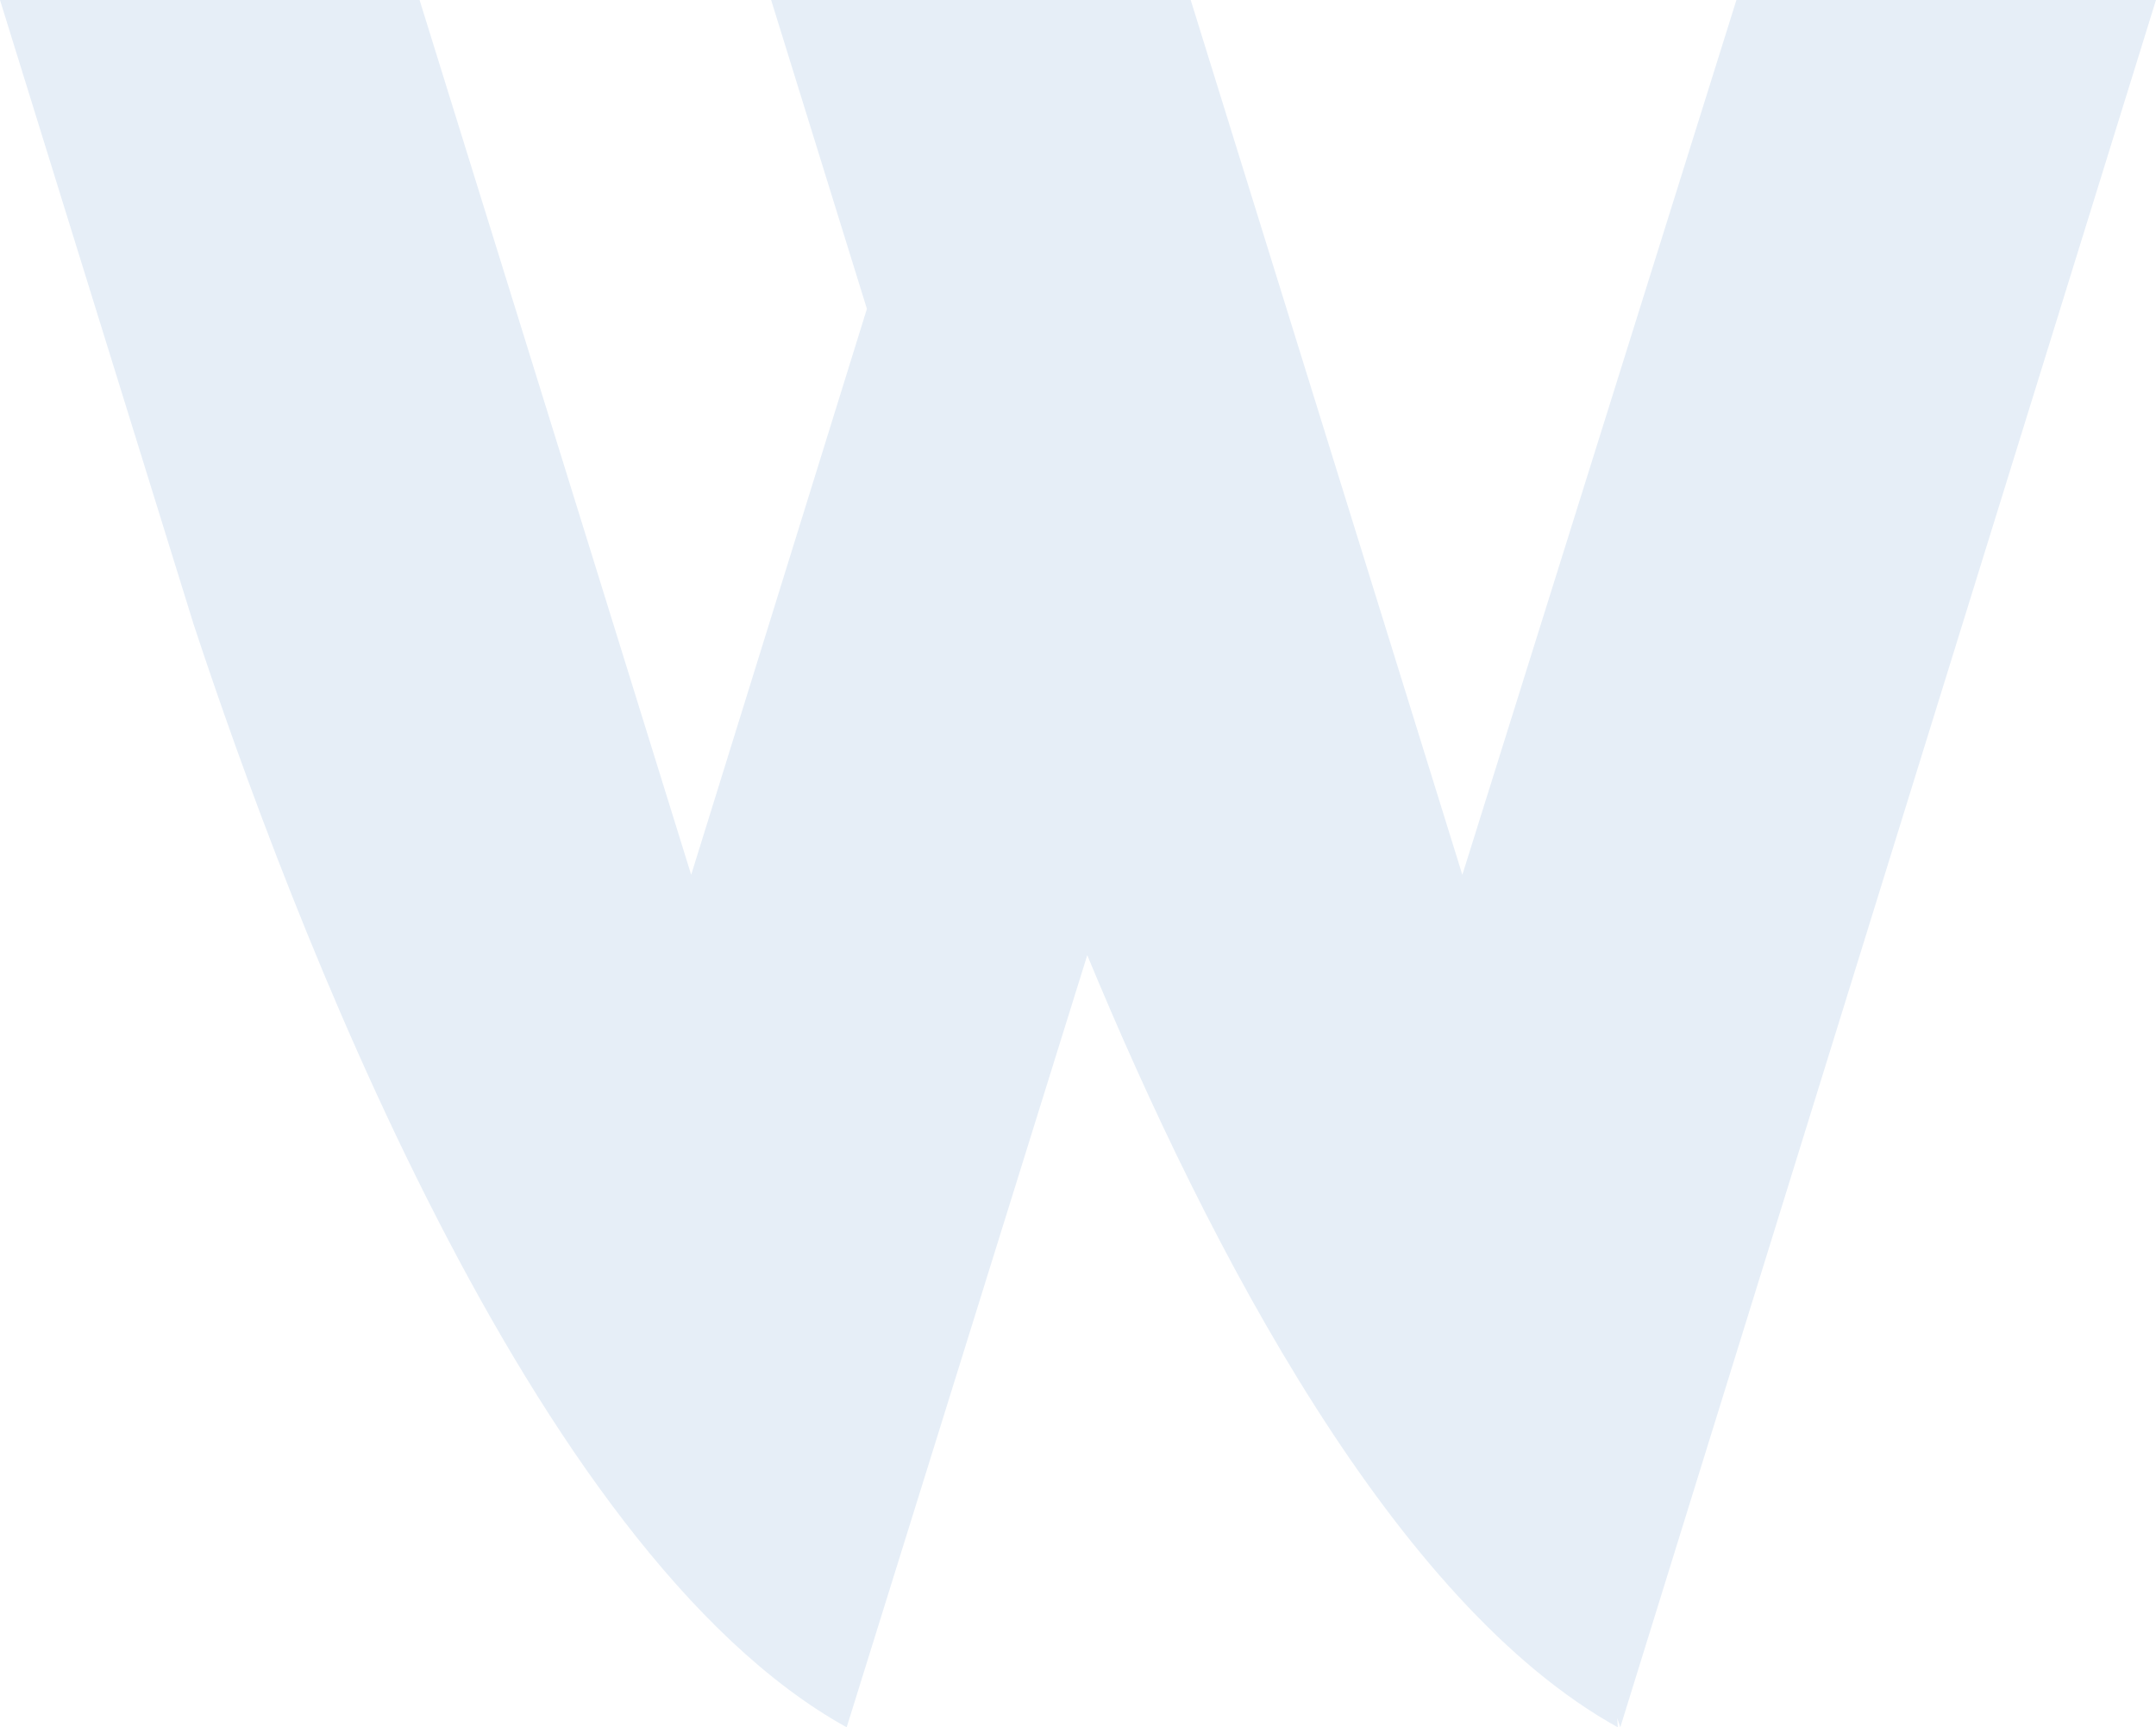 <svg width="896" height="718" viewBox="0 0 896 718" fill="none" xmlns="http://www.w3.org/2000/svg">
<path opacity="0.1" d="M896 0H721.632L607.727 363.65L494.837 0H320.469L360.274 128.374L287.247 363.636L174.368 0H0L80.44 259.426C119.865 379.063 219.994 644.918 351.859 718L451.85 397.045C503.114 520.927 579.934 666.788 672.329 718C672.259 716.722 672.179 715.472 672.109 714.195L673.366 718L896 0Z" fill="#0051AE"/>
</svg>
